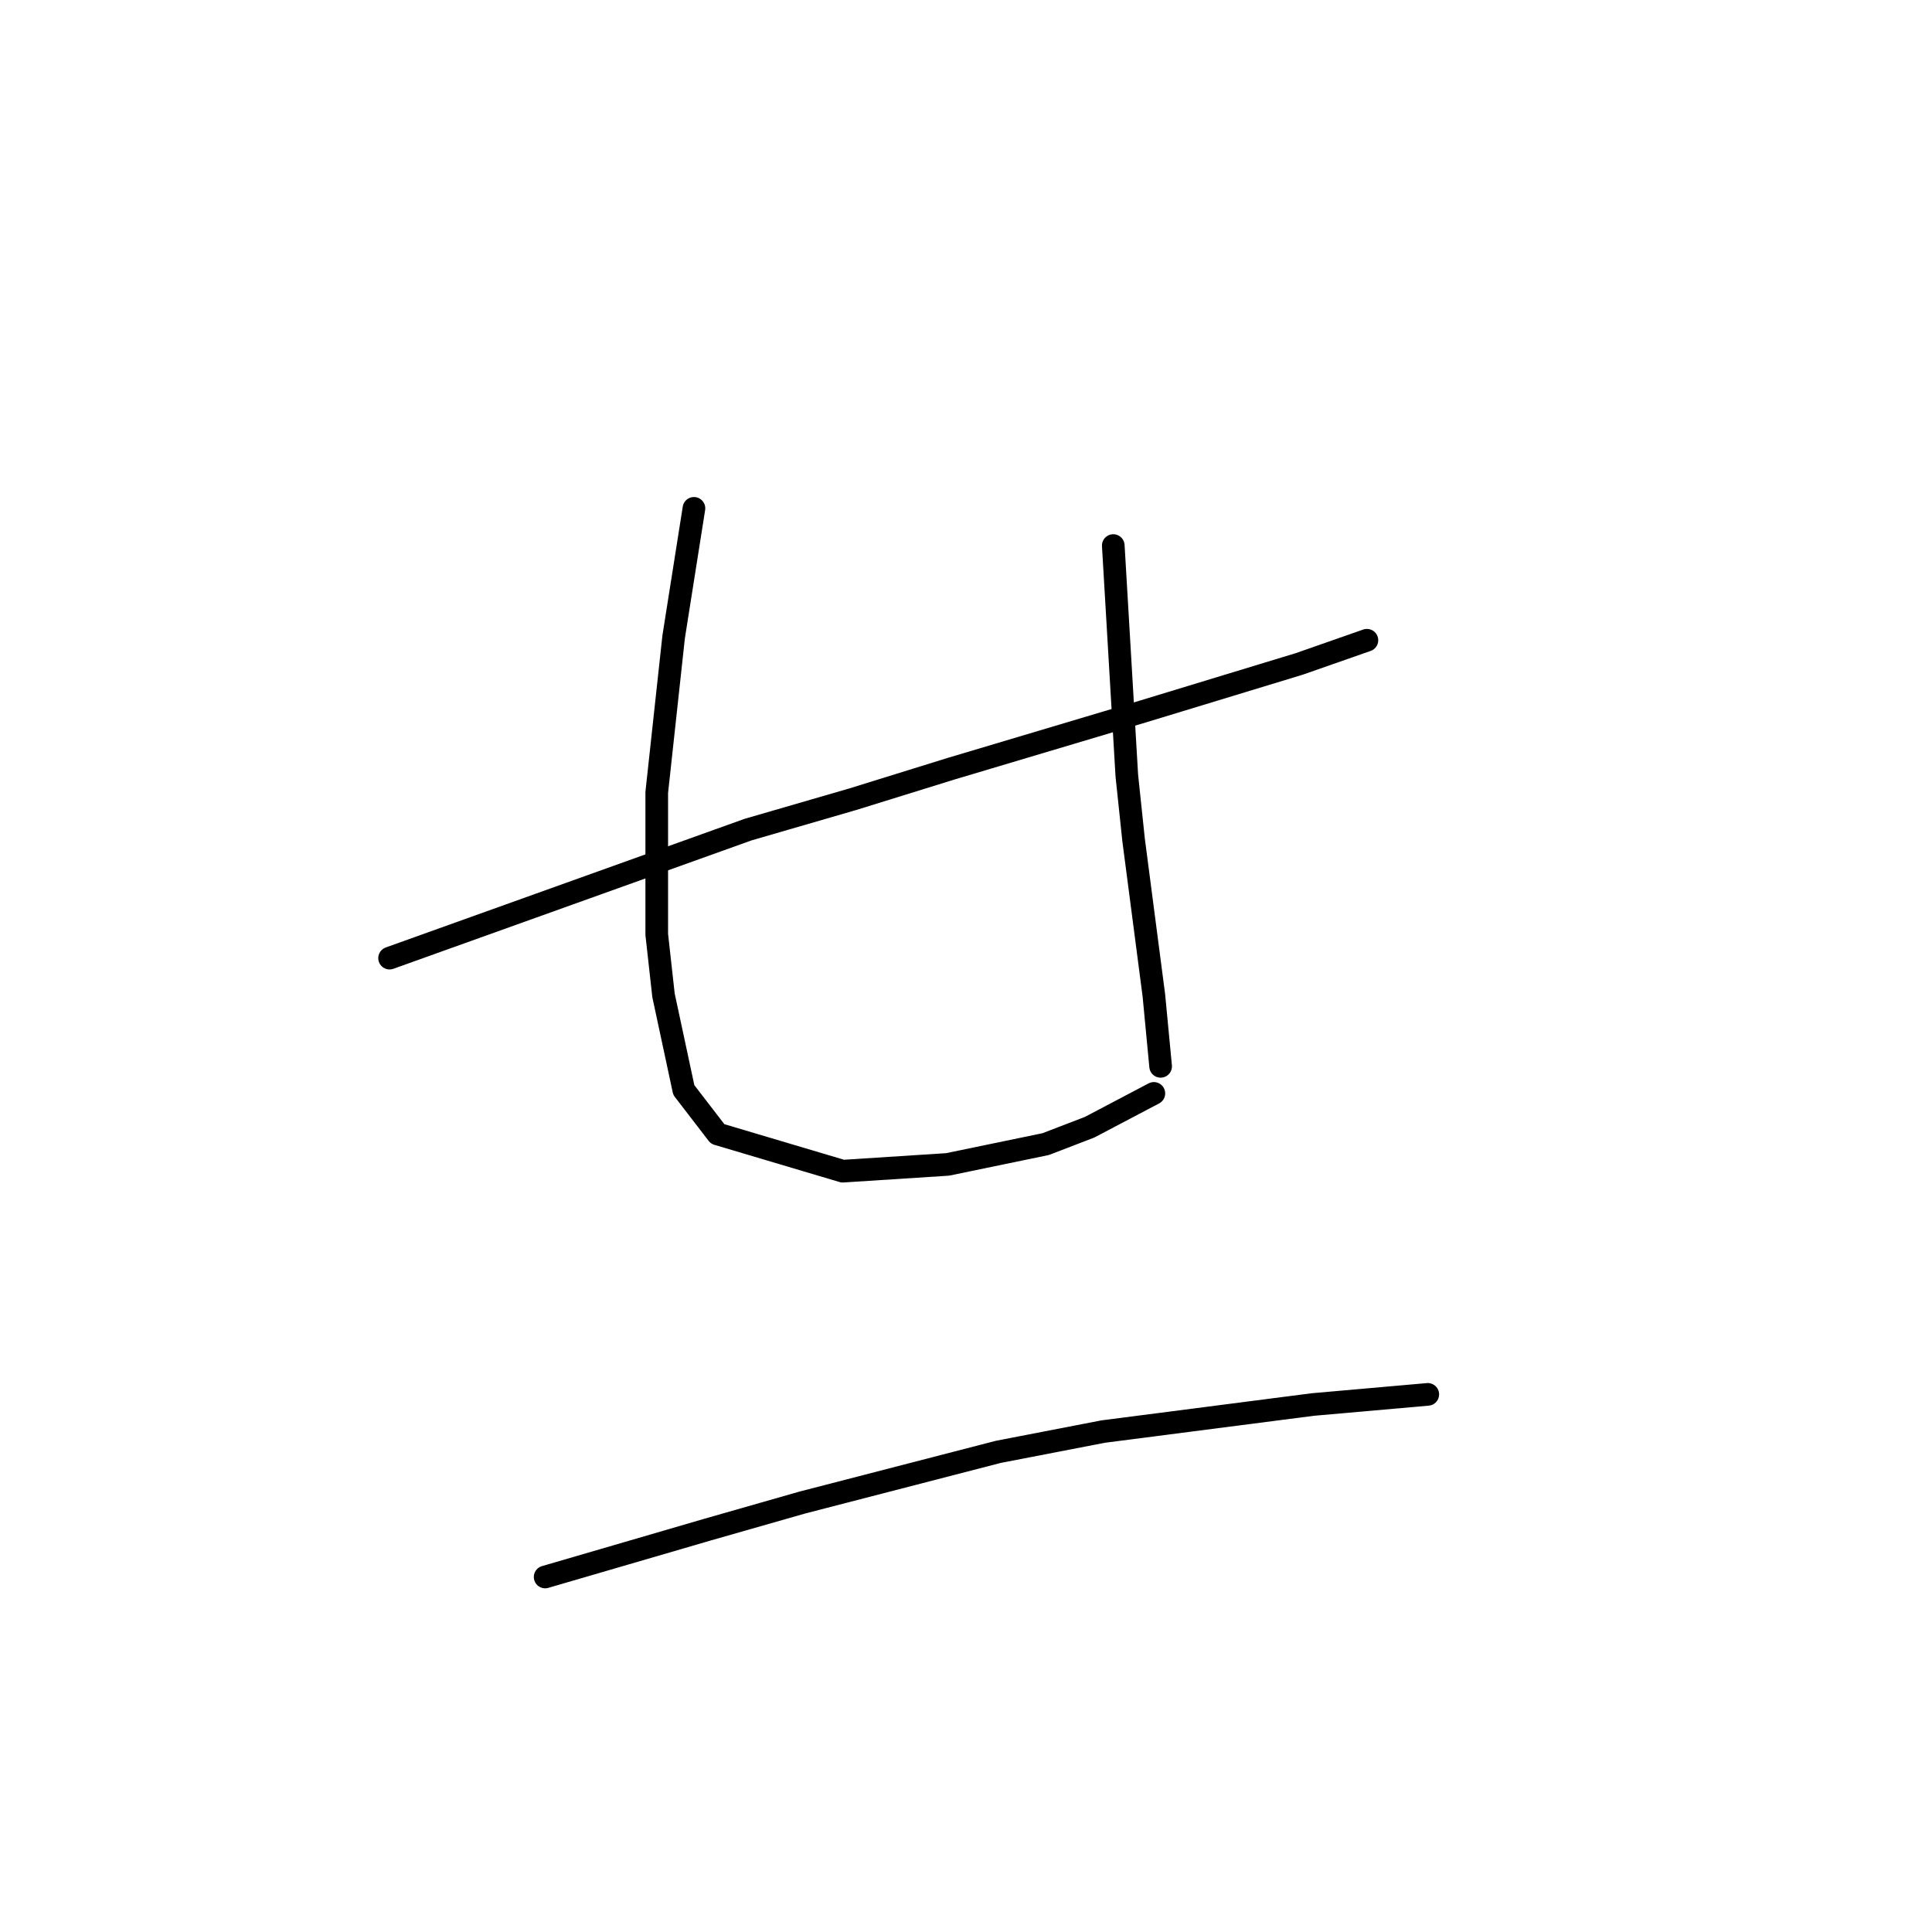<?xml version="1.0" standalone="no"?>
    <svg width="256" height="256" xmlns="http://www.w3.org/2000/svg" version="1.1">
    <polyline stroke="black" stroke-width="3" stroke-linecap="round" fill="transparent" stroke-linejoin="round" points="51.622 126.957 75.371 118.443 99.12 109.929 113.012 105.896 126.007 101.863 151.548 94.245 172.161 87.972 181.123 84.835 181.123 84.835 " />
        <polyline stroke="black" stroke-width="3" stroke-linecap="round" fill="transparent" stroke-linejoin="round" points="91.951 67.359 90.607 75.873 89.262 84.387 87.022 105 87.022 123.82 87.918 131.886 90.607 144.433 95.088 150.258 111.667 155.187 125.558 154.291 138.553 151.602 144.379 149.362 152.893 144.881 152.893 144.881 " />
        <polyline stroke="black" stroke-width="3" stroke-linecap="round" fill="transparent" stroke-linejoin="round" points="147.515 72.288 148.412 87.524 149.308 102.759 150.204 111.273 152.893 131.886 153.789 141.296 153.789 141.296 " />
        <polyline stroke="black" stroke-width="3" stroke-linecap="round" fill="transparent" stroke-linejoin="round" points="72.234 208.959 82.989 205.823 93.743 202.686 106.29 199.101 132.28 192.379 146.171 189.691 173.953 186.106 189.189 184.762 189.189 184.762 " />
        </svg>